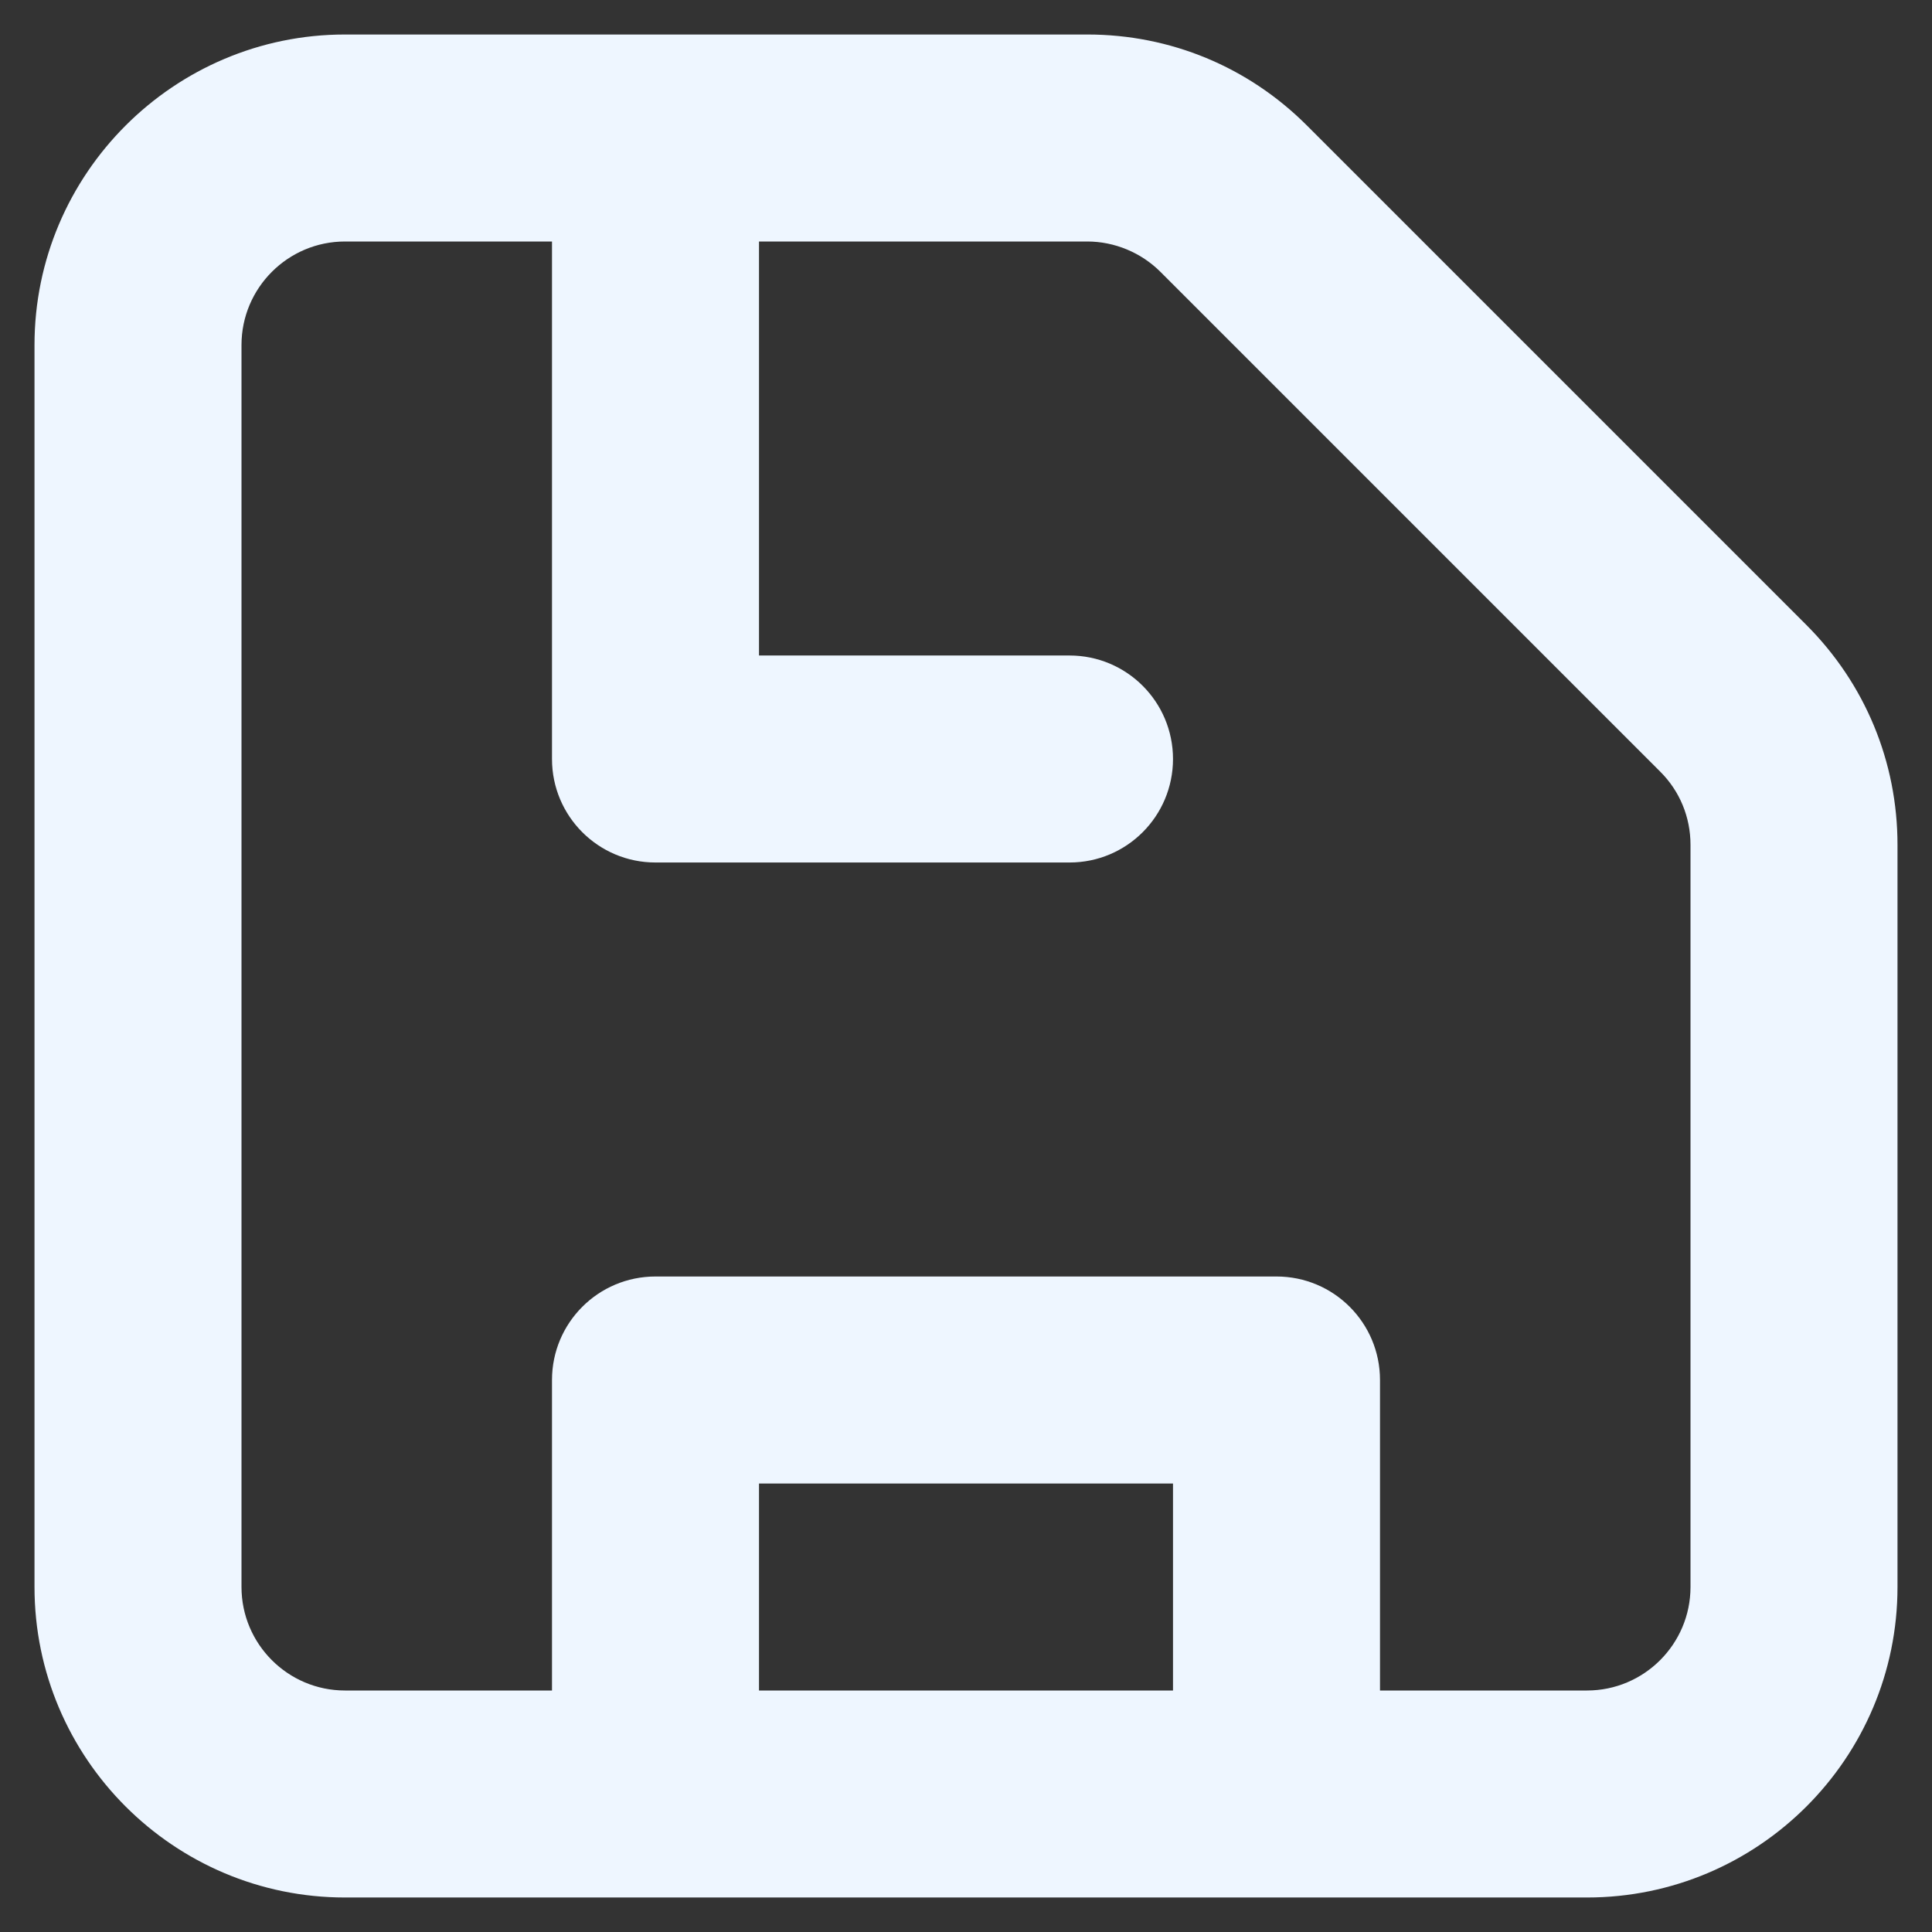 <svg width="14" height="14" viewBox="0 0 14 14" fill="none" xmlns="http://www.w3.org/2000/svg">
<rect x="0" y="0" width="14" height="14" fill="#333333" stroke="none"/>
<path fill-rule="evenodd" clip-rule="evenodd" d="M12.25 11.5C12.25 11.913 11.914 12.25 11.5 12.25H10V10C10 9.586 9.665 9.25 9.25 9.25H4.75C4.335 9.25 4 9.586 4 10V12.25H2.5C2.086 12.25 1.75 11.913 1.75 11.5V2.5C1.75 2.087 2.086 1.75 2.5 1.75H4V5.5C4 5.914 4.335 6.25 4.75 6.25H7.75C8.165 6.25 8.5 5.914 8.5 5.5C8.5 5.086 8.165 4.75 7.75 4.75H5.5V1.75H7.879C8.076 1.75 8.269 1.83 8.409 1.97L12.03 5.591C12.172 5.732 12.25 5.921 12.25 6.122V11.5ZM5.5 12.25H8.5V10.75H5.5V12.25ZM13.091 4.53L9.47 0.909C9.045 0.484 8.48 0.25 7.879 0.25H2.5C1.26 0.25 0.25 1.26 0.25 2.5V11.5C0.25 12.741 1.26 13.75 2.5 13.75H4.75H9.25H11.5C12.741 13.75 13.75 12.741 13.75 11.5V6.122C13.75 5.52 13.515 4.955 13.091 4.53V4.53Z" fill="#EEF6FF"/>
</svg>
